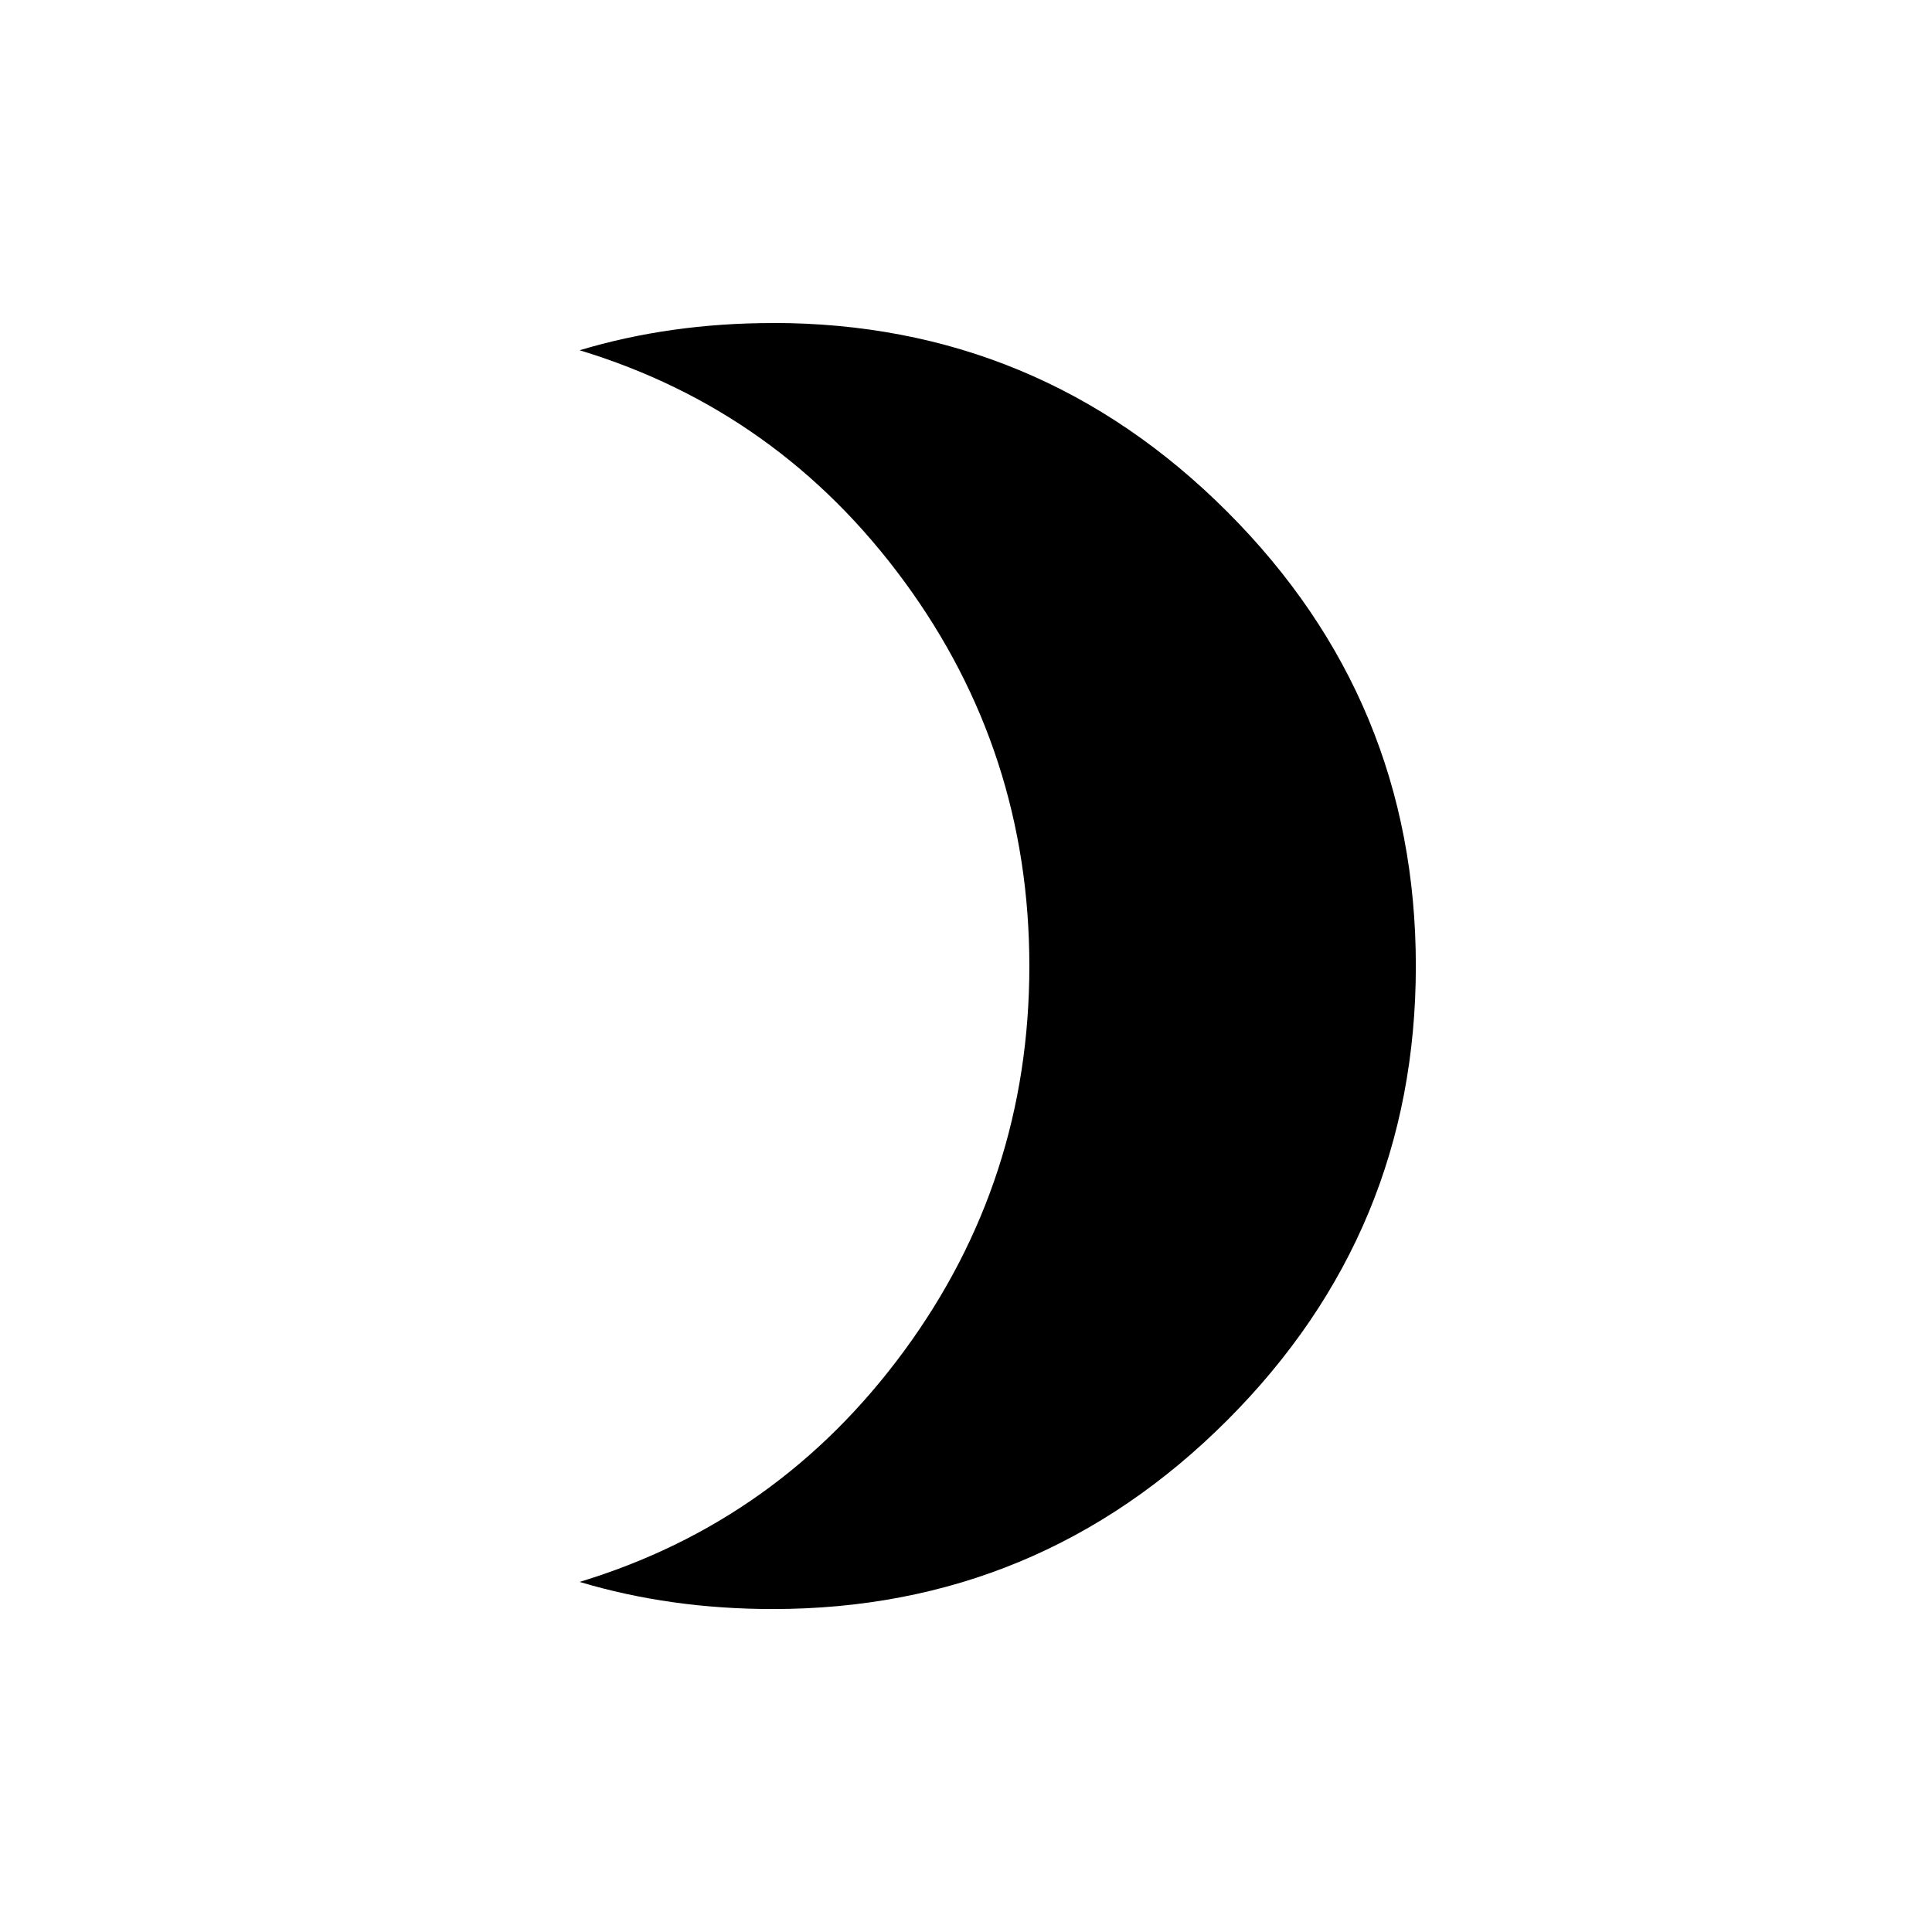 <!-- Generated by IcoMoon.io -->
<svg version="1.1" xmlns="http://www.w3.org/2000/svg" width="24" height="24" viewBox="0 0 24 24">
<title>brightness_3</title>
<path d="M9.6 4.012q3.3 0 5.644 2.344t2.344 5.644-2.344 5.644-5.644 2.344q-1.275 0-2.4-0.337 2.475-0.75 4.031-2.869t1.556-4.781-1.556-4.781-4.031-2.869q1.125-0.338 2.4-0.338z"></path>
</svg>
